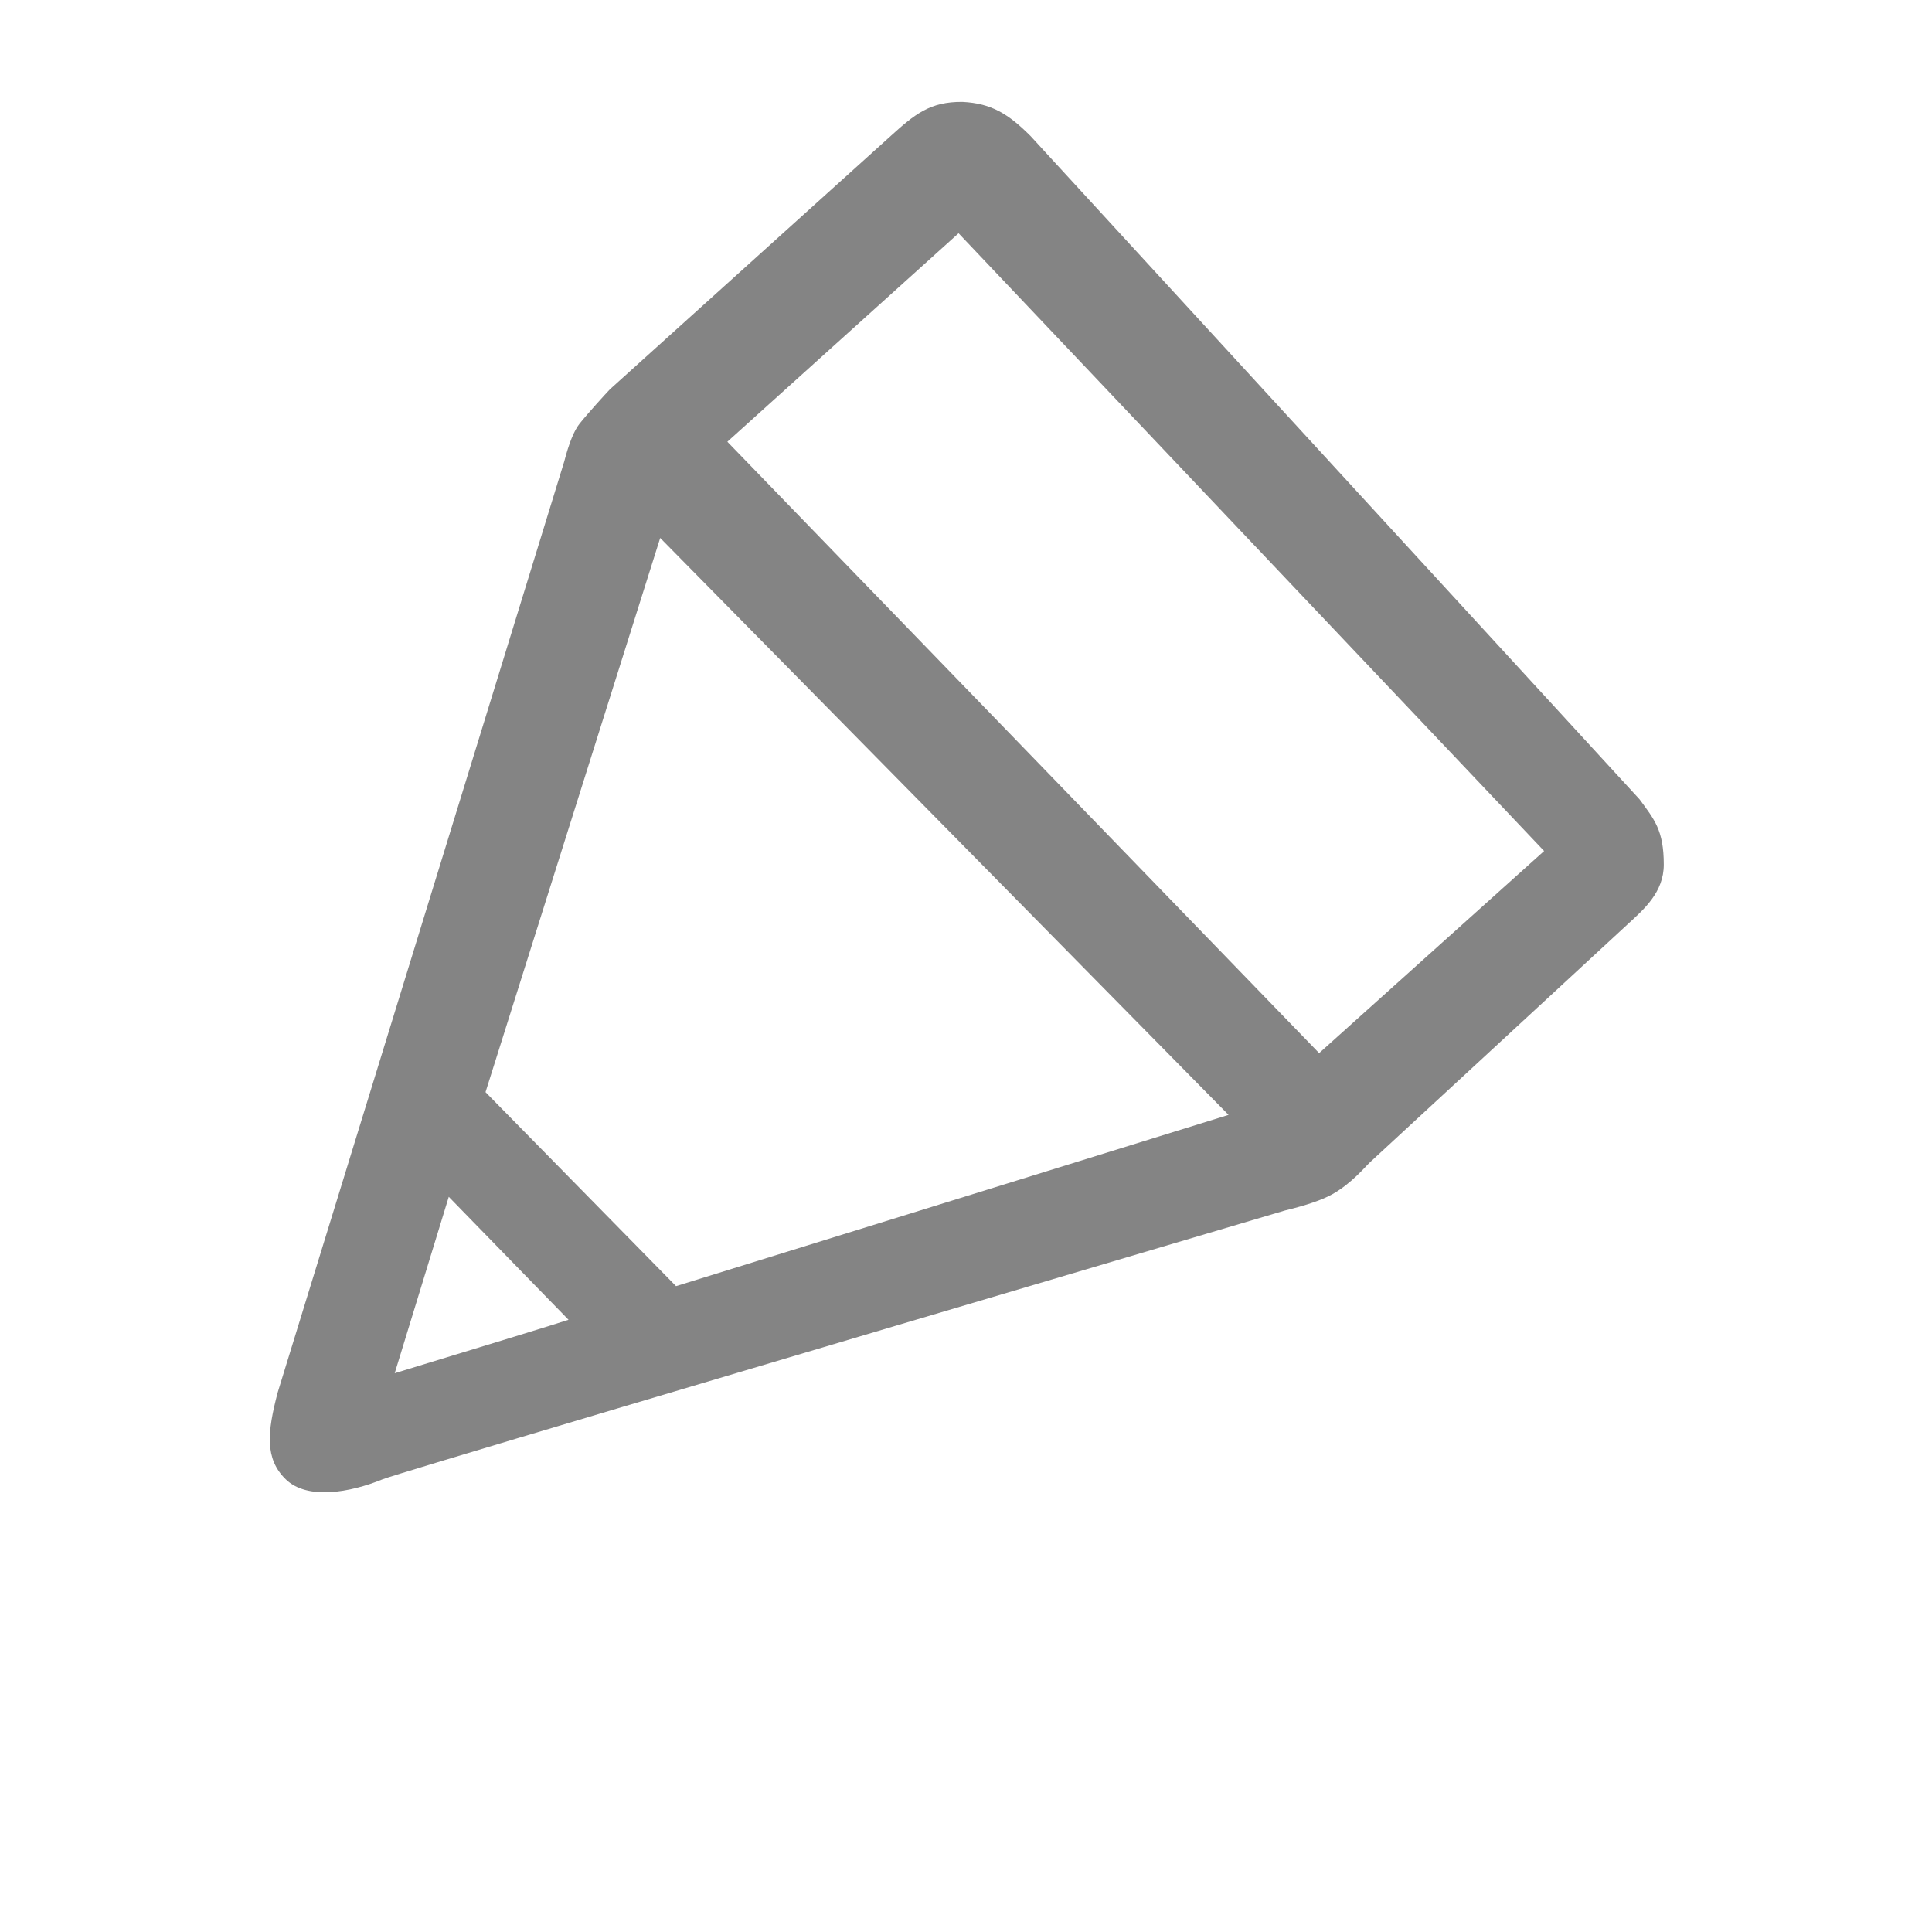 <?xml version="1.0" encoding="UTF-8"?>
<svg width="1024px" height="1024px" viewBox="0 0 1024 1024" version="1.1" xmlns="http://www.w3.org/2000/svg" xmlns:xlink="http://www.w3.org/1999/xlink">
    <!-- Generator: Sketch 55.2 (78181) - https://sketchapp.com -->
    <title> 铅笔</title>
    <desc>Created with Sketch.</desc>
    <g id="-铅笔" stroke="none" stroke-width="1" fill="none" fill-rule="evenodd">
        <path d="M868.999,423.664 L546.176,72.066 C534.53,60.464 525.555,54.767 510.114,54.003 C492.892,53.842 484.773,60.599 472.104,72.066 L323.278,206.341 C320.846,208.878 311.395,219.254 307.107,224.675 C304.248,228.289 301.565,234.93 299.058,244.6 L147.139,738.186 C141.675,759.054 140.27,773.119 151.399,784.013 C162.725,795.1 185.435,791.19 202.902,784.013 C208.554,781.691 367.929,734.217 681.028,641.593 C692.398,638.841 700.736,635.989 706.043,633.035 C716.324,627.313 723.66,618.318 726.163,615.995 L862.627,489.936 C871.291,481.97 881.834,472.942 881.834,458.254 C881.834,439.985 876.782,434.293 868.999,423.664 Z M358.311,681.686 L257.338,578.854 L349.917,285.117 L651.158,590.909 L358.311,681.686 Z M209.201,727.835 L237.861,634.34 L301.336,699.519 C293.34,702.133 262.629,711.572 209.201,727.835 Z M818.413,451.059 L699.168,558.174 L385.513,234.133 L508.064,123.628 L818.413,451.059 Z" fill="#848484" fill-rule="nonzero"></path>
    </g>
</svg>